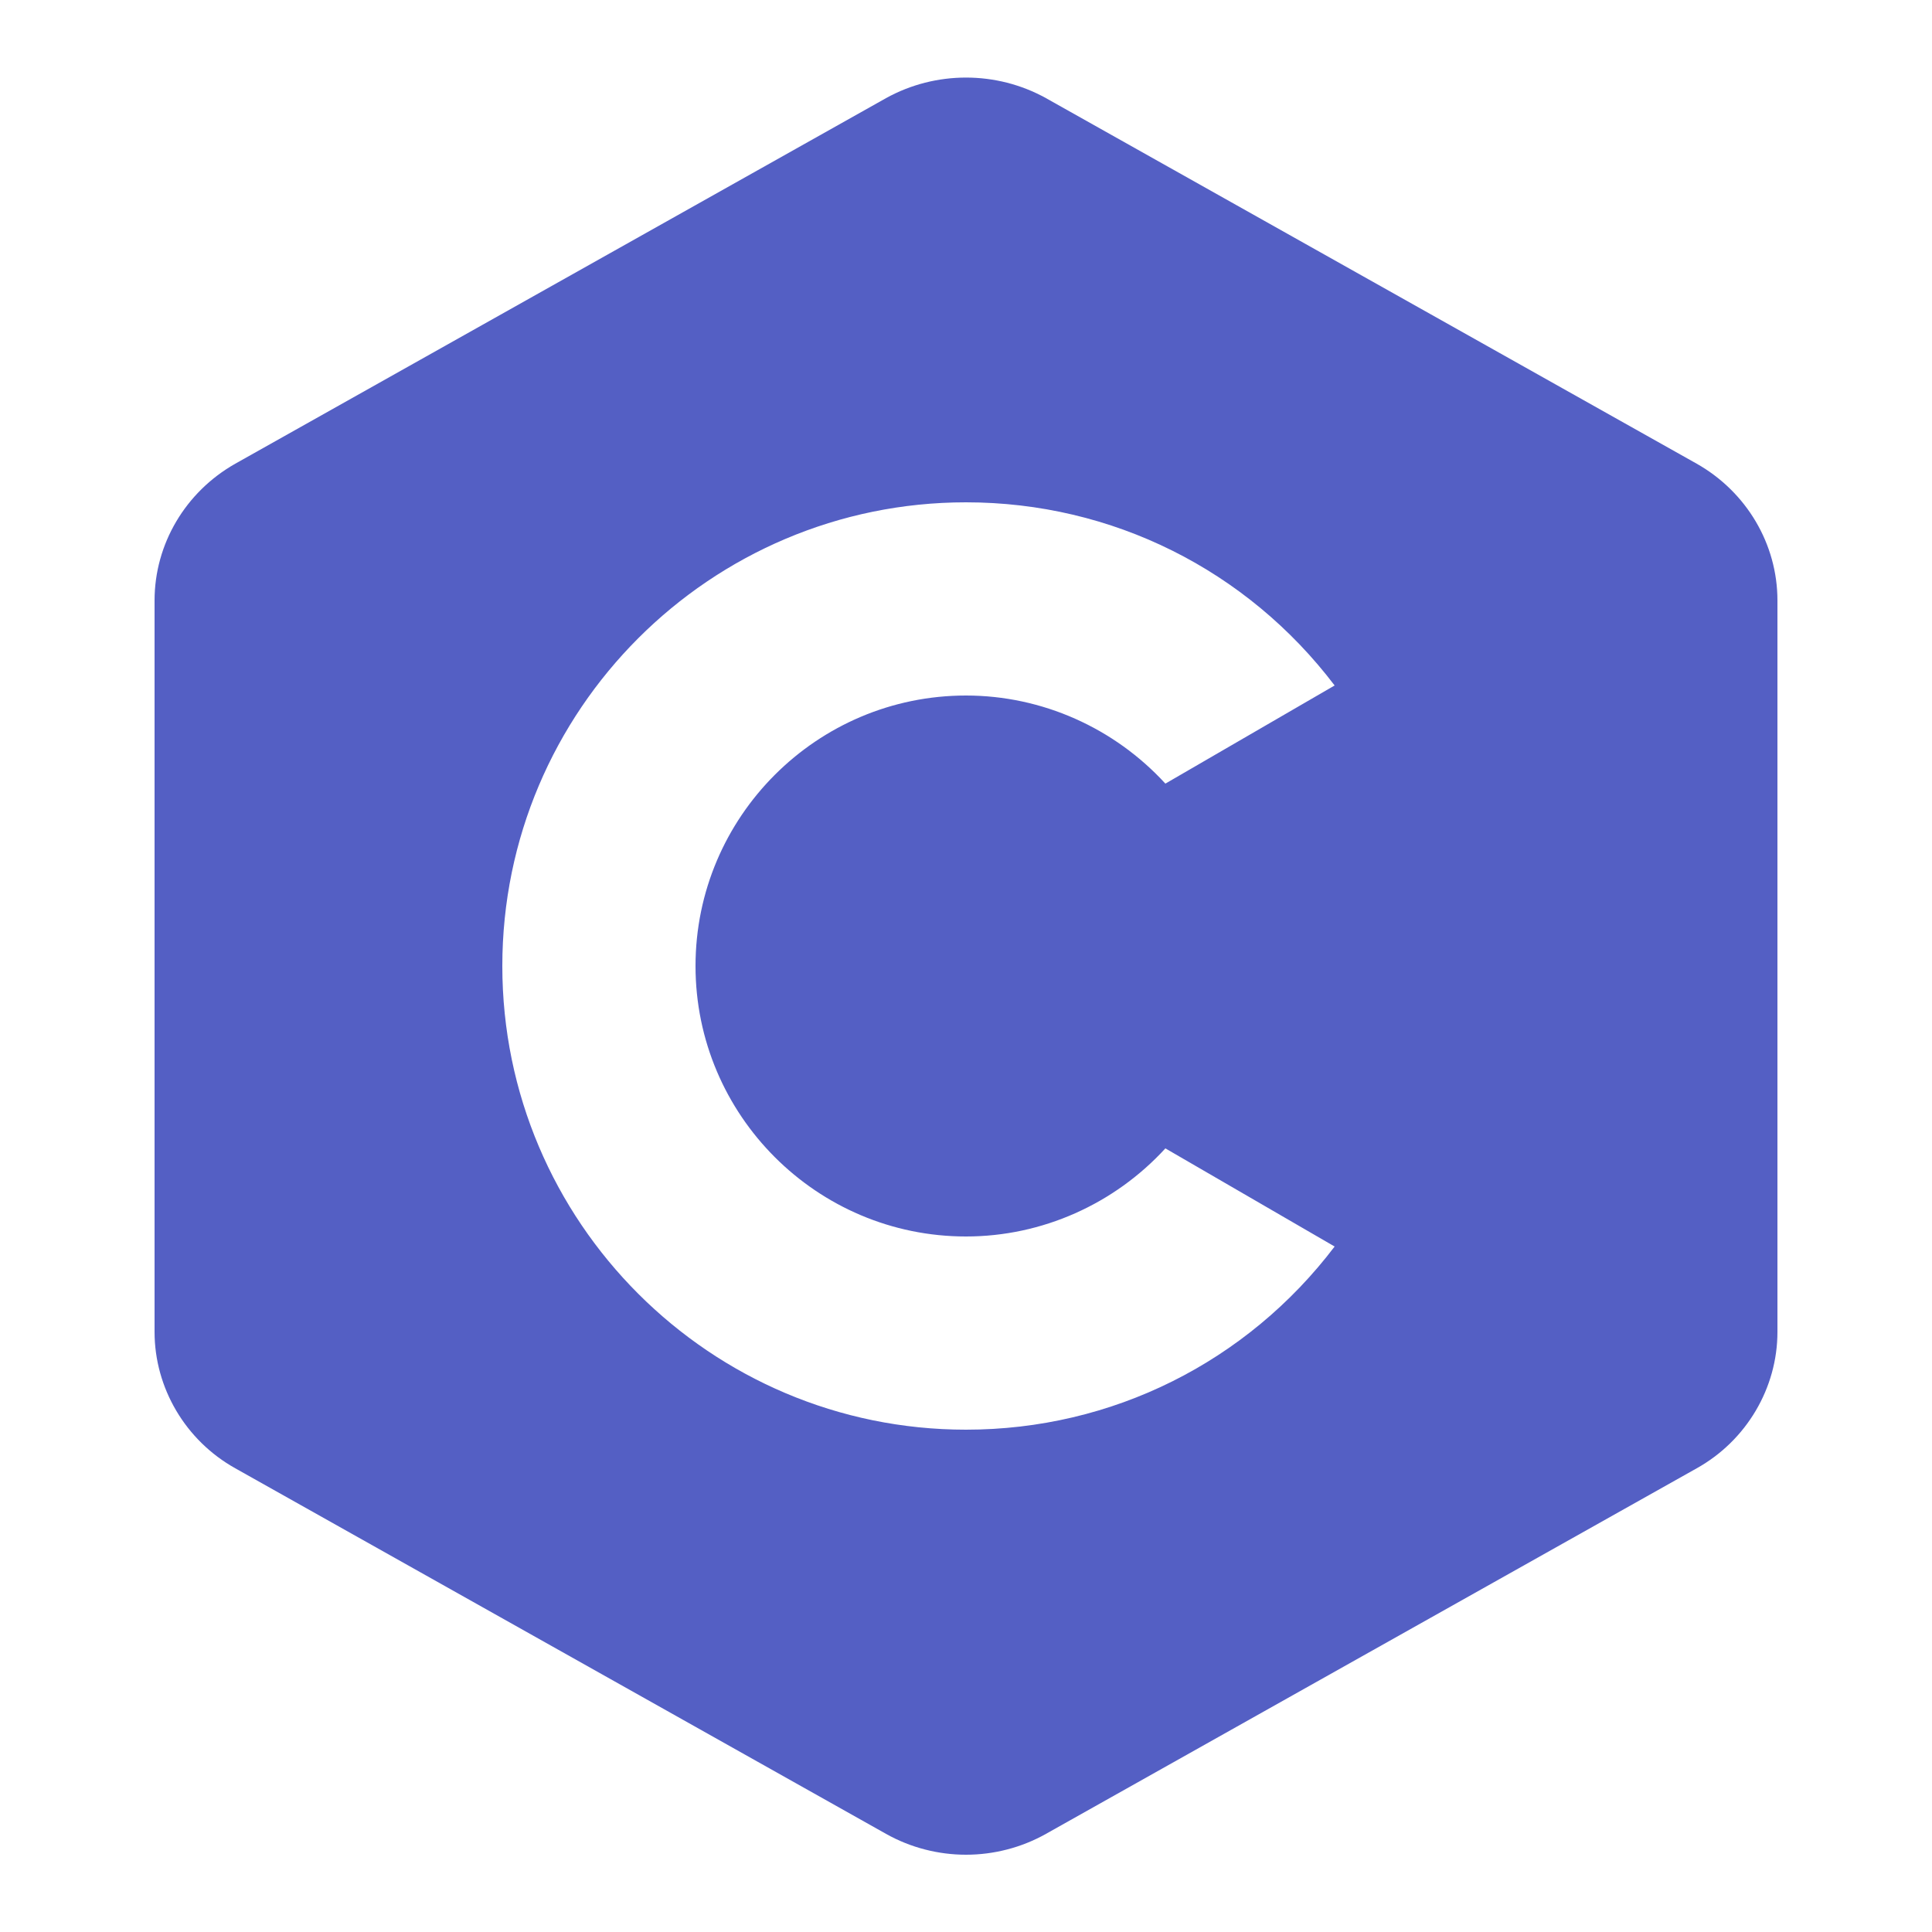 <?xml version="1.0" encoding="utf-8"?>
<!-- Generator: Adobe Illustrator 27.8.1, SVG Export Plug-In . SVG Version: 6.00 Build 0)  -->
<svg version="1.1" id="Layer_1" xmlns="http://www.w3.org/2000/svg" xmlns:xlink="http://www.w3.org/1999/xlink" x="0px" y="0px"
	 viewBox="0 0 500 500" style="enable-background:new 0 0 500 500;" xml:space="preserve">
<style type="text/css">
	.st0{fill:#545FC4;}
</style>
<path class="st0" d="M439.1,120L270.7,25.4c-12.8-7.1-28.6-7.1-41.4,0L60.9,120C48,127.3,40,140.8,40,155.4v189.3
	c0,14.5,8,28.1,20.9,35.3l168.4,94.6c6.4,3.6,13.6,5.4,20.7,5.4s14.3-1.8,20.7-5.4L439.1,380c12.9-7.2,20.9-20.8,20.9-35.3V155.4
	C460,140.8,452,127.3,439.1,120z M250,370c-66.2,0-120-53.8-120-120s53.8-120,120-120c37.8,0,72.7,17.5,95.4,47.4l-43.8,25.4
	C288.4,188.4,269.7,180,250,180c-38.6,0-70,31.4-70,70s31.4,70,70,70c19.7,0,38.4-8.4,51.6-22.8l43.8,25.4
	C322.7,352.5,287.8,370,250,370z"/>
</svg>
